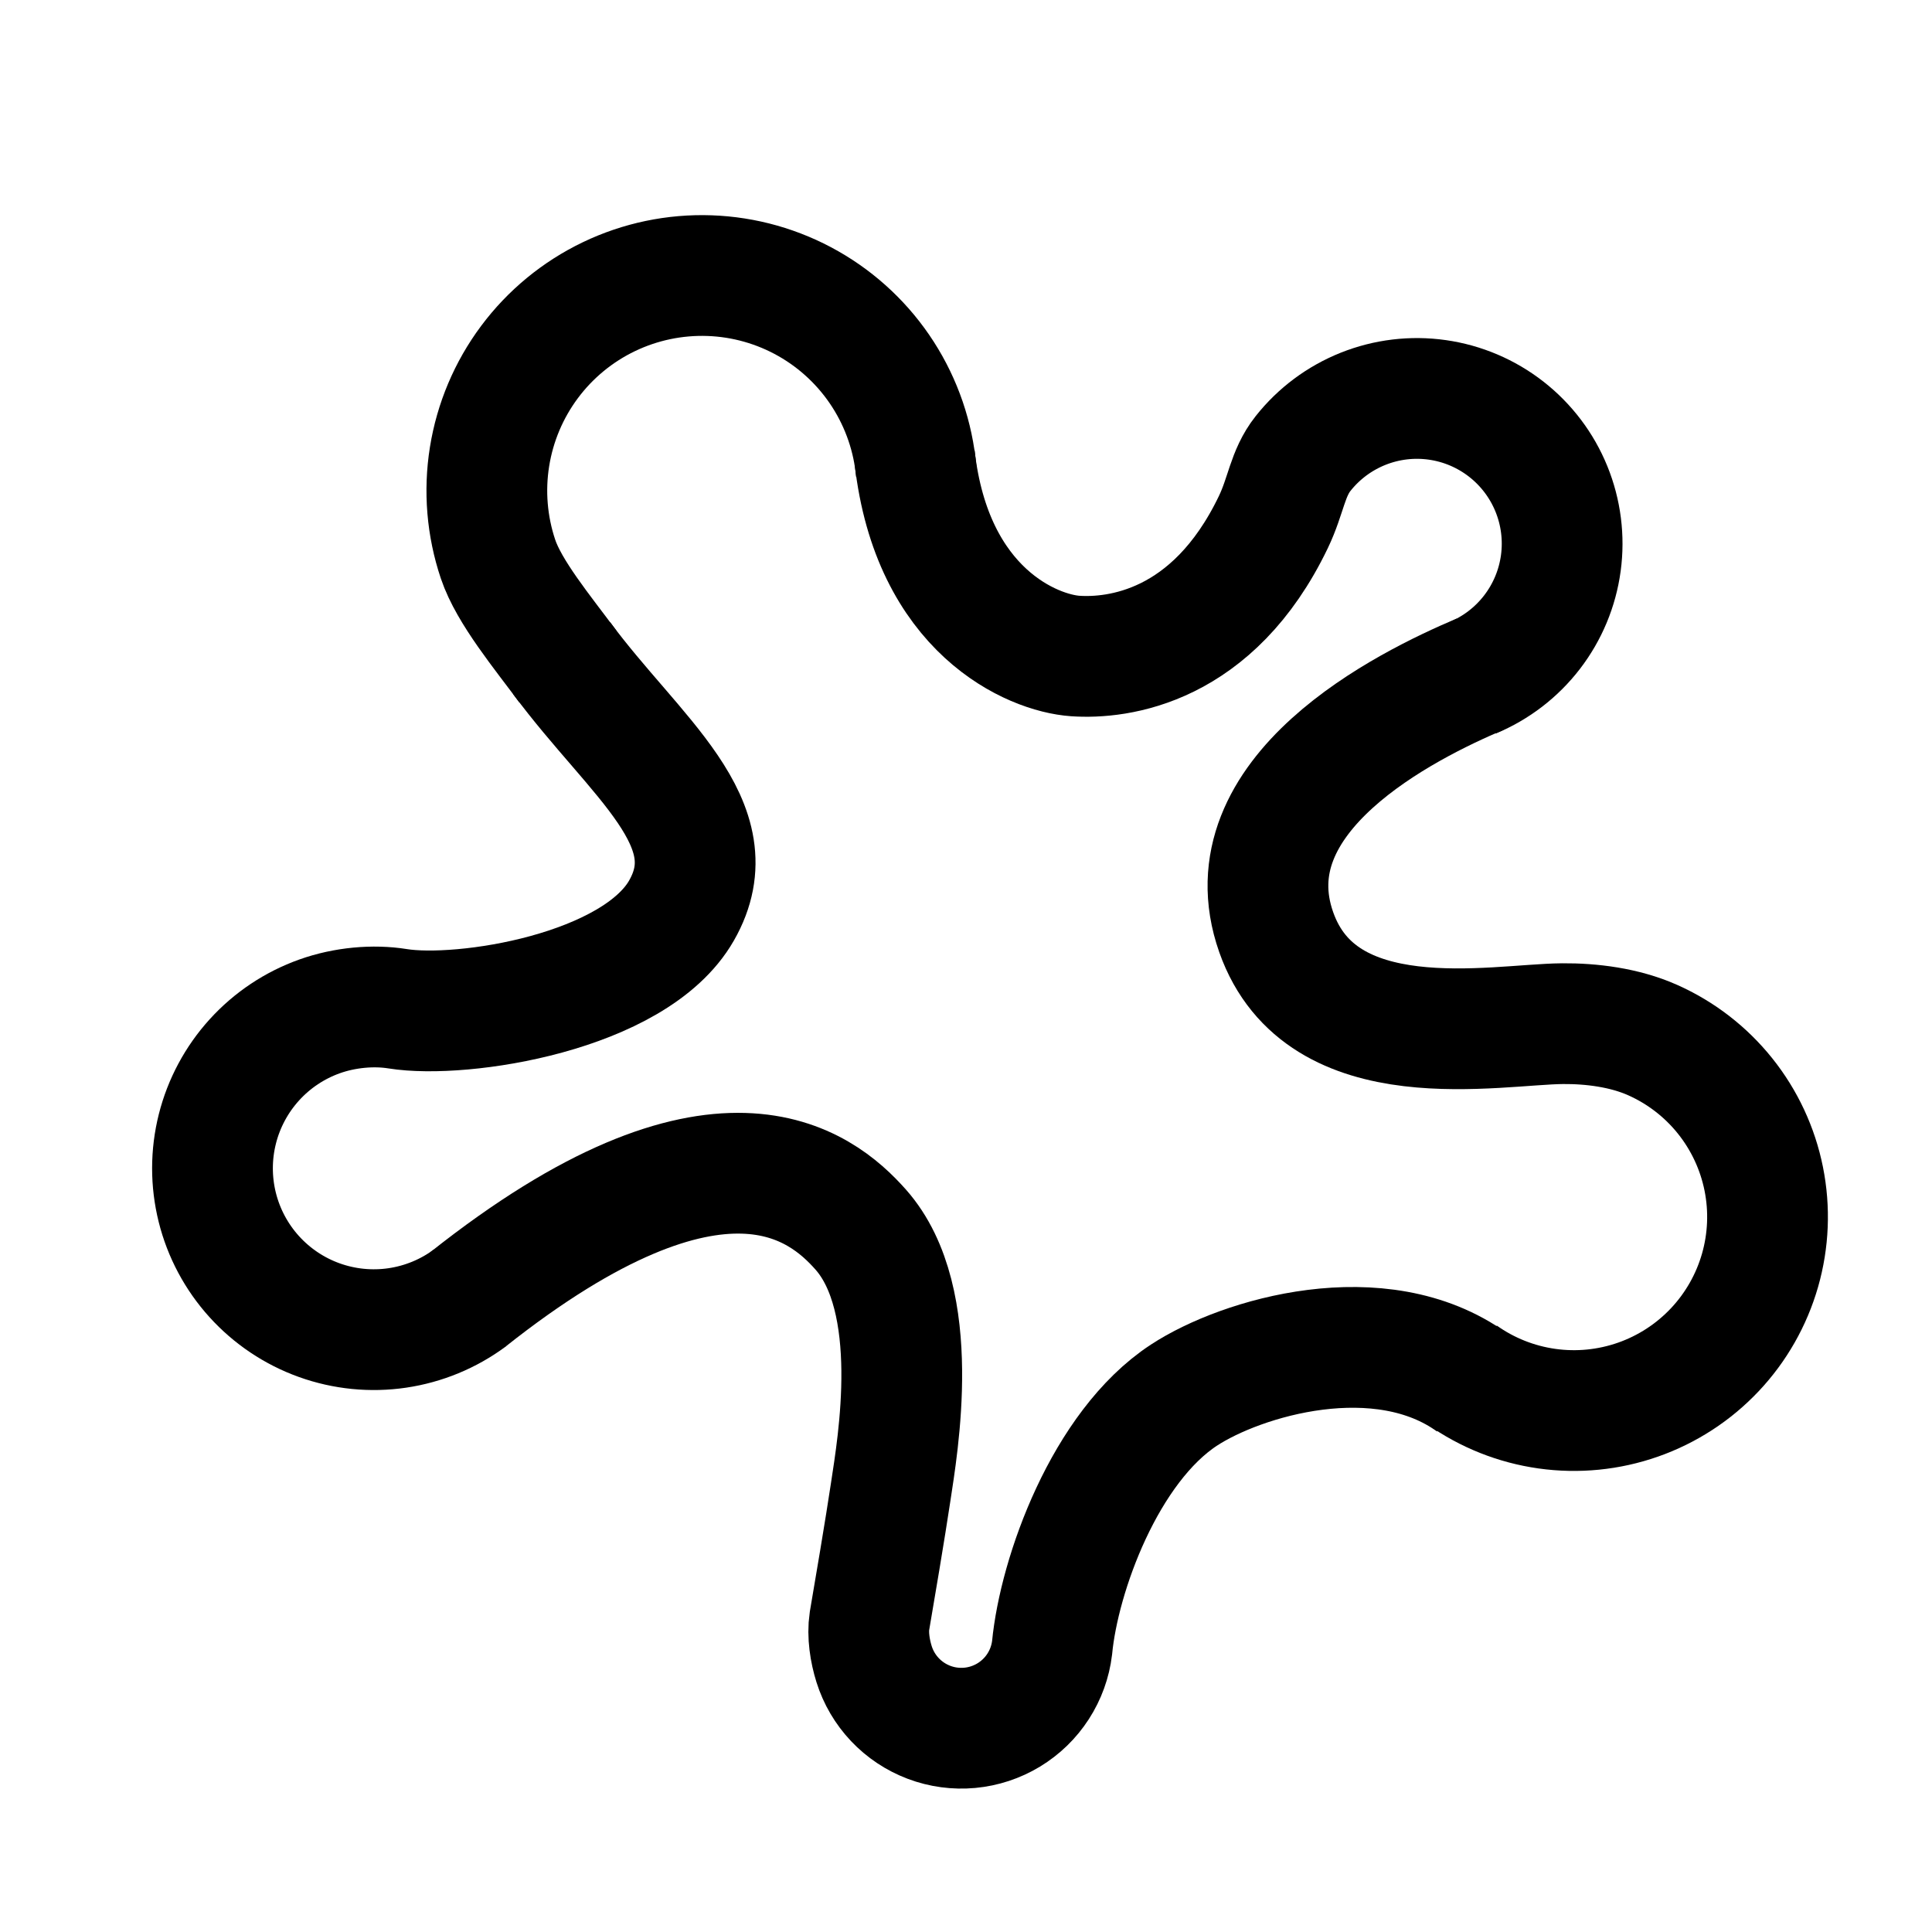 <svg width="400" height="400" viewBox="0 0 400 400" fill="none" xmlns="http://www.w3.org/2000/svg">
<path d="M117.595 138.035C112.297 130.875 105.406 122.587 103.114 115.764C100.822 108.941 100.217 101.664 101.353 94.556C102.488 87.448 105.329 80.721 109.632 74.952C113.935 69.182 119.573 64.541 126.062 61.426C132.551 58.312 139.699 56.817 146.892 57.068C154.086 57.32 161.111 59.312 167.366 62.872C173.622 66.433 178.921 71.456 182.811 77.513C186.7 83.57 189.064 90.478 189.699 97.648" stroke="black" stroke-width="25"/>
<path d="M304.892 140.321C309.743 138.306 313.983 135.054 317.186 130.89C320.39 126.726 322.447 121.795 323.151 116.589C323.856 111.383 323.184 106.083 321.202 101.217C319.22 96.351 315.998 92.09 311.856 88.858C307.715 85.625 302.798 83.534 297.597 82.794C292.395 82.053 287.091 82.689 282.212 84.637C277.332 86.585 273.049 89.777 269.788 93.897C266.526 98.016 266.291 102.567 263.625 108.114C251.13 134.109 231.369 136.42 222.613 135.818C213.857 135.217 192.942 126.607 189.363 94.627" stroke="black" stroke-width="25"/>
<path d="M97.266 268.741C92.85 272.008 87.697 274.136 82.262 274.937C76.827 275.737 71.279 275.184 66.109 273.328C60.938 271.472 56.306 268.369 52.621 264.294C48.937 260.22 46.314 255.3 44.985 249.97C43.656 244.64 43.662 239.064 45.002 233.737C46.343 228.409 48.977 223.495 52.67 219.429C56.364 215.362 61.003 212.27 66.177 210.425C71.352 208.58 77.281 208.037 82.334 208.851C95.729 211.008 131.399 205.491 141.099 188.518C151.361 170.563 131.505 156.833 116.272 136.246" stroke="black" stroke-width="25"/>
<path d="M96.818 269.072C148.75 227.874 170.043 245.362 178.197 254.565C191.17 269.206 185.813 299.488 184.416 308.833C183.299 316.308 181.015 329.819 180.012 335.64C179.588 338.477 180.113 341.817 180.973 344.554C181.833 347.291 183.304 349.797 185.274 351.882C187.245 353.967 189.664 355.577 192.348 356.59C195.032 357.603 197.912 357.993 200.769 357.73C203.625 357.466 206.385 356.557 208.839 355.071C211.293 353.584 213.377 351.56 214.933 349.149C216.49 346.739 217.478 344.007 217.823 341.159C219.27 325.983 228.794 299.543 245.12 288.848C257.036 281.041 285.797 272.498 304.82 286.227" stroke="black" stroke-width="25"/>
<path d="M302.673 284.651C307.898 288.357 313.935 290.757 320.279 291.65C326.622 292.542 333.087 291.902 339.131 289.781C345.176 287.661 350.625 284.123 355.021 279.464C359.416 274.805 362.632 269.16 364.397 263.002C366.162 256.844 366.426 250.353 365.166 244.073C363.907 237.792 361.16 231.905 357.157 226.904C353.153 221.903 348.01 217.935 342.157 215.331C336.304 212.727 329.463 211.893 323.518 211.939C309.553 212.048 273.578 219.558 264.223 192.988C254.163 164.417 291.138 146.06 306.435 139.59" stroke="black" stroke-width="25"/>
</svg>
